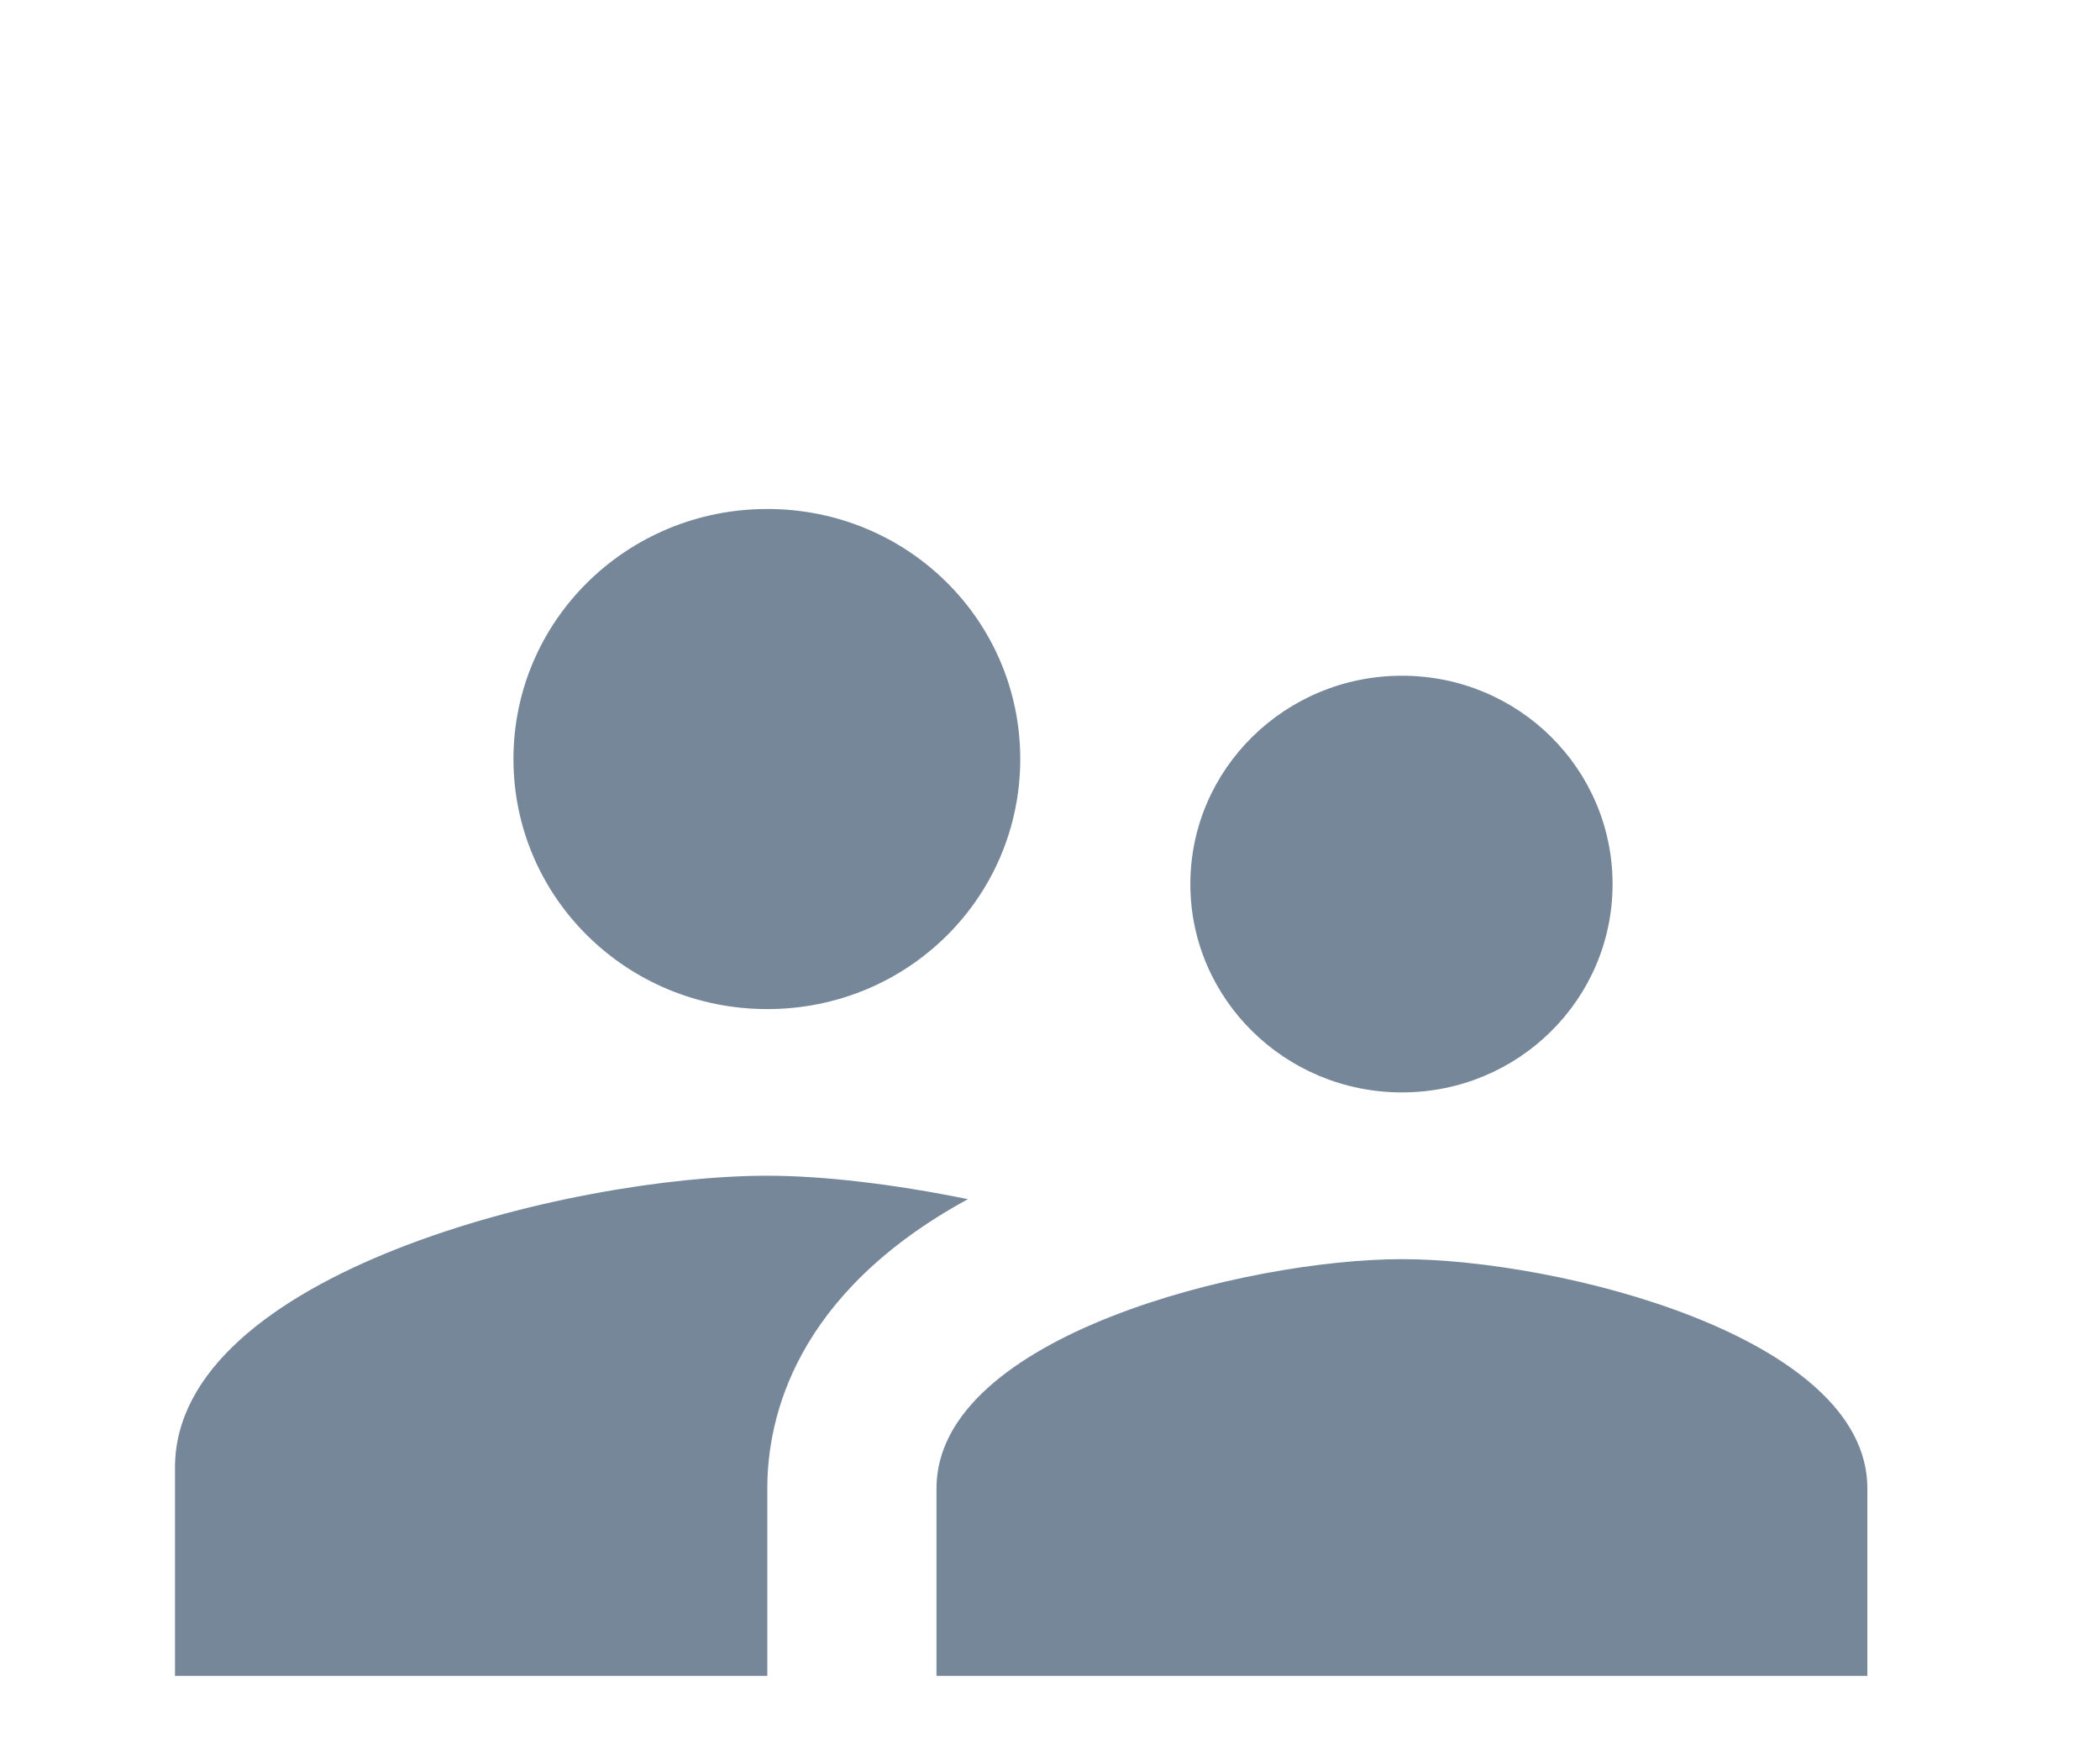 <svg width="18" height="15" viewBox="0 0 18 15" fill="none" xmlns="http://www.w3.org/2000/svg">
<g clip-path="url(#clip0)">
<path d="M12.017 9.362C13.017 9.362 13.822 8.562 13.822 7.577C13.822 6.591 13.017 5.791 12.017 5.791C11.016 5.791 10.203 6.591 10.203 7.577C10.203 8.562 11.016 9.362 12.017 9.362ZM6.577 8.648C7.781 8.648 8.745 7.691 8.745 6.505C8.745 5.319 7.781 4.362 6.577 4.362C5.373 4.362 4.401 5.319 4.401 6.505C4.401 7.691 5.373 8.648 6.577 8.648ZM12.017 10.791C10.689 10.791 8.027 11.448 8.027 12.755V14.362H16.006V12.755C16.006 11.448 13.344 10.791 12.017 10.791ZM6.577 10.076C4.887 10.076 1.5 10.912 1.5 12.576V14.362H6.577V12.755C6.577 12.148 6.816 11.084 8.296 10.277C7.665 10.148 7.056 10.076 6.577 10.076Z" fill="#76879A"/>
</g>
<defs>
<clipPath id="clip0">
<rect width="18" height="14" fill="white" transform="translate(0 0.446)"/>
</clipPath>
</defs>
</svg>
